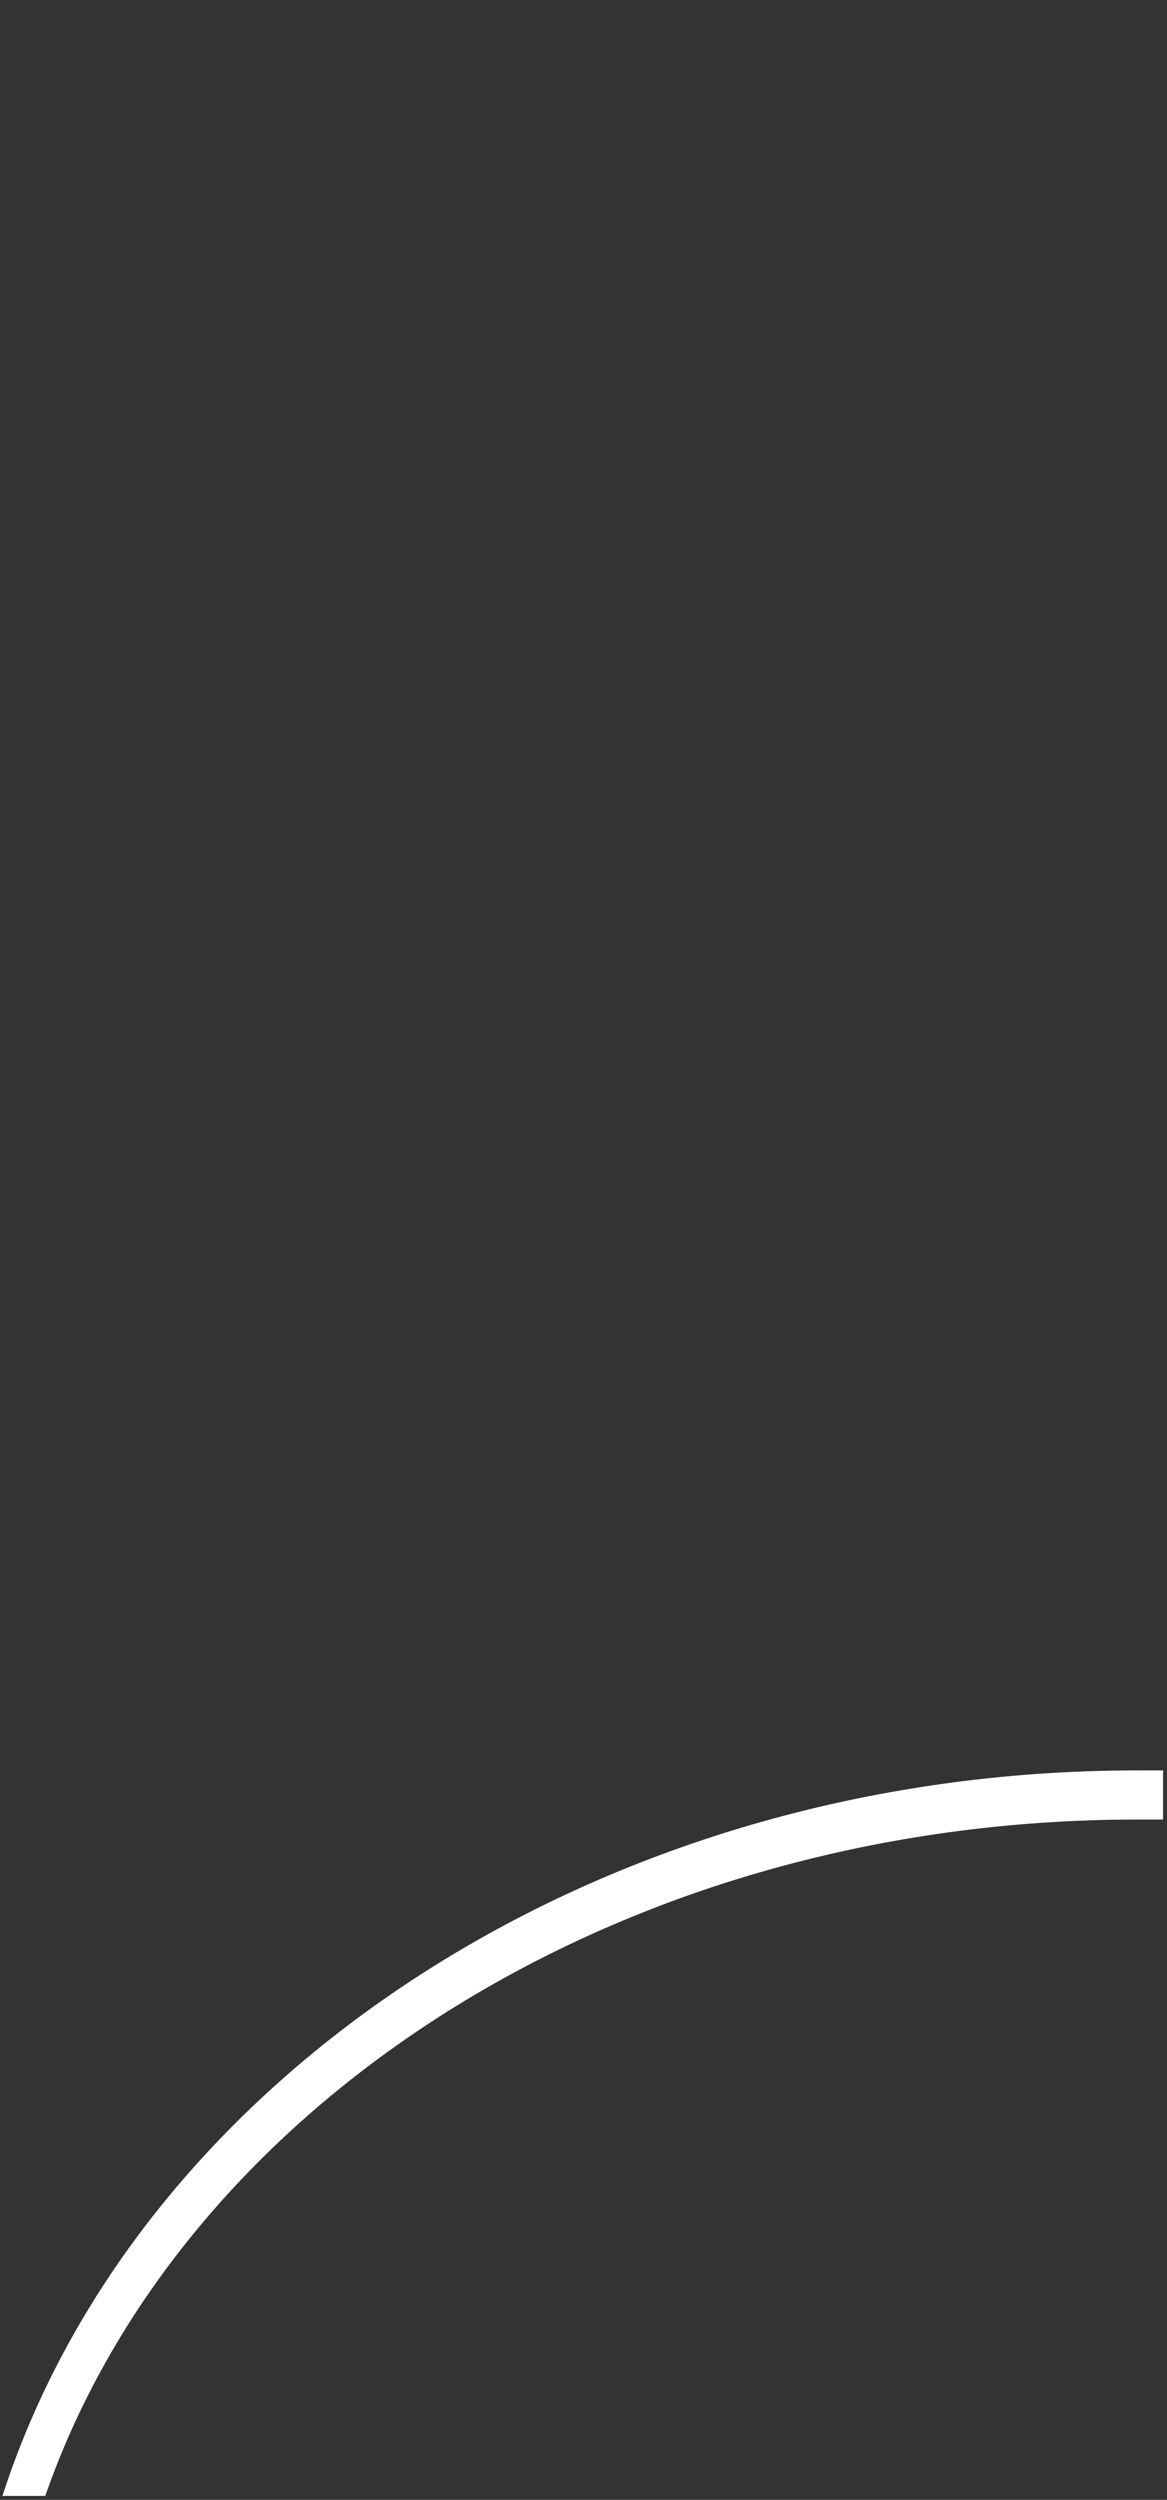<svg width="148" height="317" viewBox="0 0 148 317" fill="none" xmlns="http://www.w3.org/2000/svg">
<rect x="0" y="0" width="148" height="317" fill="#333333" stroke="none"/>
<path d="M147 230.48H147.25V230.23V225V224.75H147H146.994H146.988H146.983H146.977H146.971H146.965H146.959H146.954H146.948H146.942H146.936H146.931H146.925H146.919H146.913H146.908H146.902H146.896H146.89H146.885H146.879H146.873H146.867H146.862H146.856H146.85H146.844H146.839H146.833H146.827H146.822H146.816H146.81H146.805H146.799H146.793H146.787H146.782H146.776H146.77H146.765H146.759H146.753H146.748H146.742H146.736H146.731H146.725H146.719H146.714H146.708H146.702H146.697H146.691H146.685H146.68H146.674H146.668H146.663H146.657H146.652H146.646H146.64H146.635H146.629H146.623H146.618H146.612H146.607H146.601H146.595H146.59H146.584H146.579H146.573H146.567H146.562H146.556H146.551H146.545H146.539H146.534H146.528H146.523H146.517H146.512H146.506H146.5H146.495H146.489H146.484H146.478H146.473H146.467H146.462H146.456H146.45H146.445H146.439H146.434H146.428H146.423H146.417H146.412H146.406H146.401H146.395H146.39H146.384H146.378H146.373H146.367H146.362H146.356H146.351H146.345H146.34H146.334H146.329H146.323H146.318H146.312H146.307H146.301H146.296H146.29H146.285H146.279H146.274H146.268H146.263H146.257H146.252H146.246H146.241H146.235H146.23H146.225H146.219H146.214H146.208H146.203H146.197H146.192H146.186H146.181H146.175H146.17H146.164H146.159H146.153H146.148H146.143H146.137H146.132H146.126H146.121H146.115H146.11H146.104H146.099H146.094H146.088H146.083H146.077H146.072H146.066H146.061H146.055H146.05H146.045H146.039H146.034H146.028H146.023H146.017H146.012H146.007H146.001H145.996H145.99H145.985H145.979H145.974H145.969H145.963H145.958H145.952H145.947H145.941H145.936H145.931H145.925H145.92H145.914H145.909H145.904H145.898H145.893H145.887H145.882H145.877H145.871H145.866H145.86H145.855H145.85H145.844H145.839H145.833H145.828H145.823H145.817H145.812H145.806H145.801H145.796H145.79H145.785H145.779H145.774H145.769H145.763H145.758H145.752H145.747H145.742H145.736H145.731H145.725H145.72H145.715H145.709H145.704H145.698H145.693H145.688H145.682H145.677H145.671H145.666H145.661H145.655H145.65H145.645H145.639H145.634H145.628H145.623H145.618H145.612H145.607H145.601H145.596H145.591H145.585H145.58H145.574H145.569H145.564H145.558H145.553H145.548H145.542H145.537H145.531H145.526H145.521H145.515H145.51H145.504H145.499H145.494H145.488H145.483H145.477H145.472H145.467H145.461H145.456H145.451H145.445H145.44H145.434H145.429H145.424H145.418H145.413H145.407H145.402H145.397H145.391H145.386H145.38H145.375H145.37H145.364H145.359H145.353H145.348H145.343H145.337H145.332H145.326H145.321H145.316H145.31H145.305H145.299H145.294H145.289H145.283H145.278H145.272H145.267H145.262H145.256H145.251H145.245H145.24H145.234H145.229H145.224H145.218H145.213H145.207H145.202H145.197H145.191H145.186H145.18H145.175H145.169H145.164H145.159H145.153H145.148H145.142H145.137H145.131H145.126H145.121H145.115H145.11H145.104H145.099H145.093H145.088H145.082H145.077H145.072H145.066H145.061H145.055H145.05H145.044H145.039H145.033H145.028H145.023H145.017H145.012H145.006H145.001H144.995H144.99H144.984H144.979H144.973H144.968H144.962H144.957H144.951H144.946H144.941H144.935H144.93H144.924H144.919H144.913H144.908H144.902H144.897H144.891H144.886H144.88H144.875H144.869H144.864H144.858H144.853H144.847H144.842H144.836H144.831H144.825H144.82H144.814H144.809H144.803H144.798H144.792H144.787H144.781H144.775H144.77H144.764H144.759H144.753H144.748H144.742H144.737H144.731H144.726H144.72H144.715H144.709H144.703H144.698H144.692H144.687H144.681H144.676H144.67H144.665H144.659H144.653H144.648H144.642H144.637H144.631H144.625H144.62H144.614H144.609H144.603H144.598H144.592H144.586H144.581H144.575H144.57H144.564H144.558H144.553H144.547H144.541H144.536H144.53H144.525H144.519H144.513H144.508H144.502H144.496H144.491H144.485H144.479H144.474H144.468H144.463H144.457H144.451H144.446H144.44H144.434H144.429H144.423H144.417H144.412H144.406H144.4H144.395H144.389H144.383H144.377H144.372H144.366H144.36H144.355H144.349H144.343H144.338H144.332H144.326H144.32H144.315H144.309H144.303H144.297H144.292H144.286H144.28H144.274H144.269H144.263H144.257H144.251H144.246H144.24H144.234H144.228H144.223H144.217H144.211H144.205H144.2H144.194H144.188H144.182H144.176H144.171C75.895 224.75 18.063 263.501 0.763 315.922L0.654 316.25H1H5.386H5.563L5.622 316.083C22.98 266.694 78.468 230.48 144.171 230.48H144.176H144.182H144.188H144.194H144.2H144.205H144.211H144.217H144.223H144.228H144.234H144.24H144.246H144.251H144.257H144.263H144.269H144.274H144.28H144.286H144.292H144.297H144.303H144.309H144.315H144.32H144.326H144.332H144.338H144.343H144.349H144.355H144.36H144.366H144.372H144.377H144.383H144.389H144.395H144.4H144.406H144.412H144.417H144.423H144.429H144.434H144.44H144.446H144.451H144.457H144.463H144.468H144.474H144.479H144.485H144.491H144.496H144.502H144.508H144.513H144.519H144.525H144.53H144.536H144.541H144.547H144.553H144.558H144.564H144.57H144.575H144.581H144.586H144.592H144.598H144.603H144.609H144.614H144.62H144.625H144.631H144.637H144.642H144.648H144.653H144.659H144.665H144.67H144.676H144.681H144.687H144.692H144.698H144.703H144.709H144.715H144.72H144.726H144.731H144.737H144.742H144.748H144.753H144.759H144.764H144.77H144.775H144.781H144.787H144.792H144.798H144.803H144.809H144.814H144.82H144.825H144.831H144.836H144.842H144.847H144.853H144.858H144.864H144.869H144.875H144.88H144.886H144.891H144.897H144.902H144.908H144.913H144.919H144.924H144.93H144.935H144.941H144.946H144.951H144.957H144.962H144.968H144.973H144.979H144.984H144.99H144.995H145.001H145.006H145.012H145.017H145.023H145.028H145.033H145.039H145.044H145.05H145.055H145.061H145.066H145.072H145.077H145.082H145.088H145.093H145.099H145.104H145.11H145.115H145.121H145.126H145.131H145.137H145.142H145.148H145.153H145.159H145.164H145.169H145.175H145.18H145.186H145.191H145.197H145.202H145.207H145.213H145.218H145.224H145.229H145.234H145.24H145.245H145.251H145.256H145.262H145.267H145.272H145.278H145.283H145.289H145.294H145.299H145.305H145.31H145.316H145.321H145.326H145.332H145.337H145.343H145.348H145.353H145.359H145.364H145.37H145.375H145.38H145.386H145.391H145.397H145.402H145.407H145.413H145.418H145.424H145.429H145.434H145.44H145.445H145.451H145.456H145.461H145.467H145.472H145.477H145.483H145.488H145.494H145.499H145.504H145.51H145.515H145.521H145.526H145.531H145.537H145.542H145.548H145.553H145.558H145.564H145.569H145.574H145.58H145.585H145.591H145.596H145.601H145.607H145.612H145.618H145.623H145.628H145.634H145.639H145.645H145.65H145.655H145.661H145.666H145.671H145.677H145.682H145.688H145.693H145.698H145.704H145.709H145.715H145.72H145.725H145.731H145.736H145.742H145.747H145.752H145.758H145.763H145.769H145.774H145.779H145.785H145.79H145.796H145.801H145.806H145.812H145.817H145.823H145.828H145.833H145.839H145.844H145.85H145.855H145.86H145.866H145.871H145.877H145.882H145.887H145.893H145.898H145.904H145.909H145.914H145.92H145.925H145.931H145.936H145.941H145.947H145.952H145.958H145.963H145.969H145.974H145.979H145.985H145.99H145.996H146.001H146.007H146.012H146.017H146.023H146.028H146.034H146.039H146.045H146.05H146.055H146.061H146.066H146.072H146.077H146.083H146.088H146.094H146.099H146.104H146.11H146.115H146.121H146.126H146.132H146.137H146.143H146.148H146.153H146.159H146.164H146.17H146.175H146.181H146.186H146.192H146.197H146.203H146.208H146.214H146.219H146.225H146.23H146.235H146.241H146.246H146.252H146.257H146.263H146.268H146.274H146.279H146.285H146.29H146.296H146.301H146.307H146.312H146.318H146.323H146.329H146.334H146.34H146.345H146.351H146.356H146.362H146.367H146.373H146.378H146.384H146.39H146.395H146.401H146.406H146.412H146.417H146.423H146.428H146.434H146.439H146.445H146.45H146.456H146.462H146.467H146.473H146.478H146.484H146.489H146.495H146.5H146.506H146.512H146.517H146.523H146.528H146.534H146.539H146.545H146.551H146.556H146.562H146.567H146.573H146.579H146.584H146.59H146.595H146.601H146.607H146.612H146.618H146.623H146.629H146.635H146.64H146.646H146.652H146.657H146.663H146.668H146.674H146.68H146.685H146.691H146.697H146.702H146.708H146.714H146.719H146.725H146.731H146.736H146.742H146.748H146.753H146.759H146.765H146.77H146.776H146.782H146.787H146.793H146.799H146.805H146.81H146.816H146.822H146.827H146.833H146.839H146.844H146.85H146.856H146.862H146.867H146.873H146.879H146.885H146.89H146.896H146.902H146.908H146.913H146.919H146.925H146.931H146.936H146.942H146.948H146.954H146.959H146.965H146.971H146.977H146.983H146.988H146.994H147Z" fill="white" stroke="white" stroke-width="0.5"/>
</svg>
